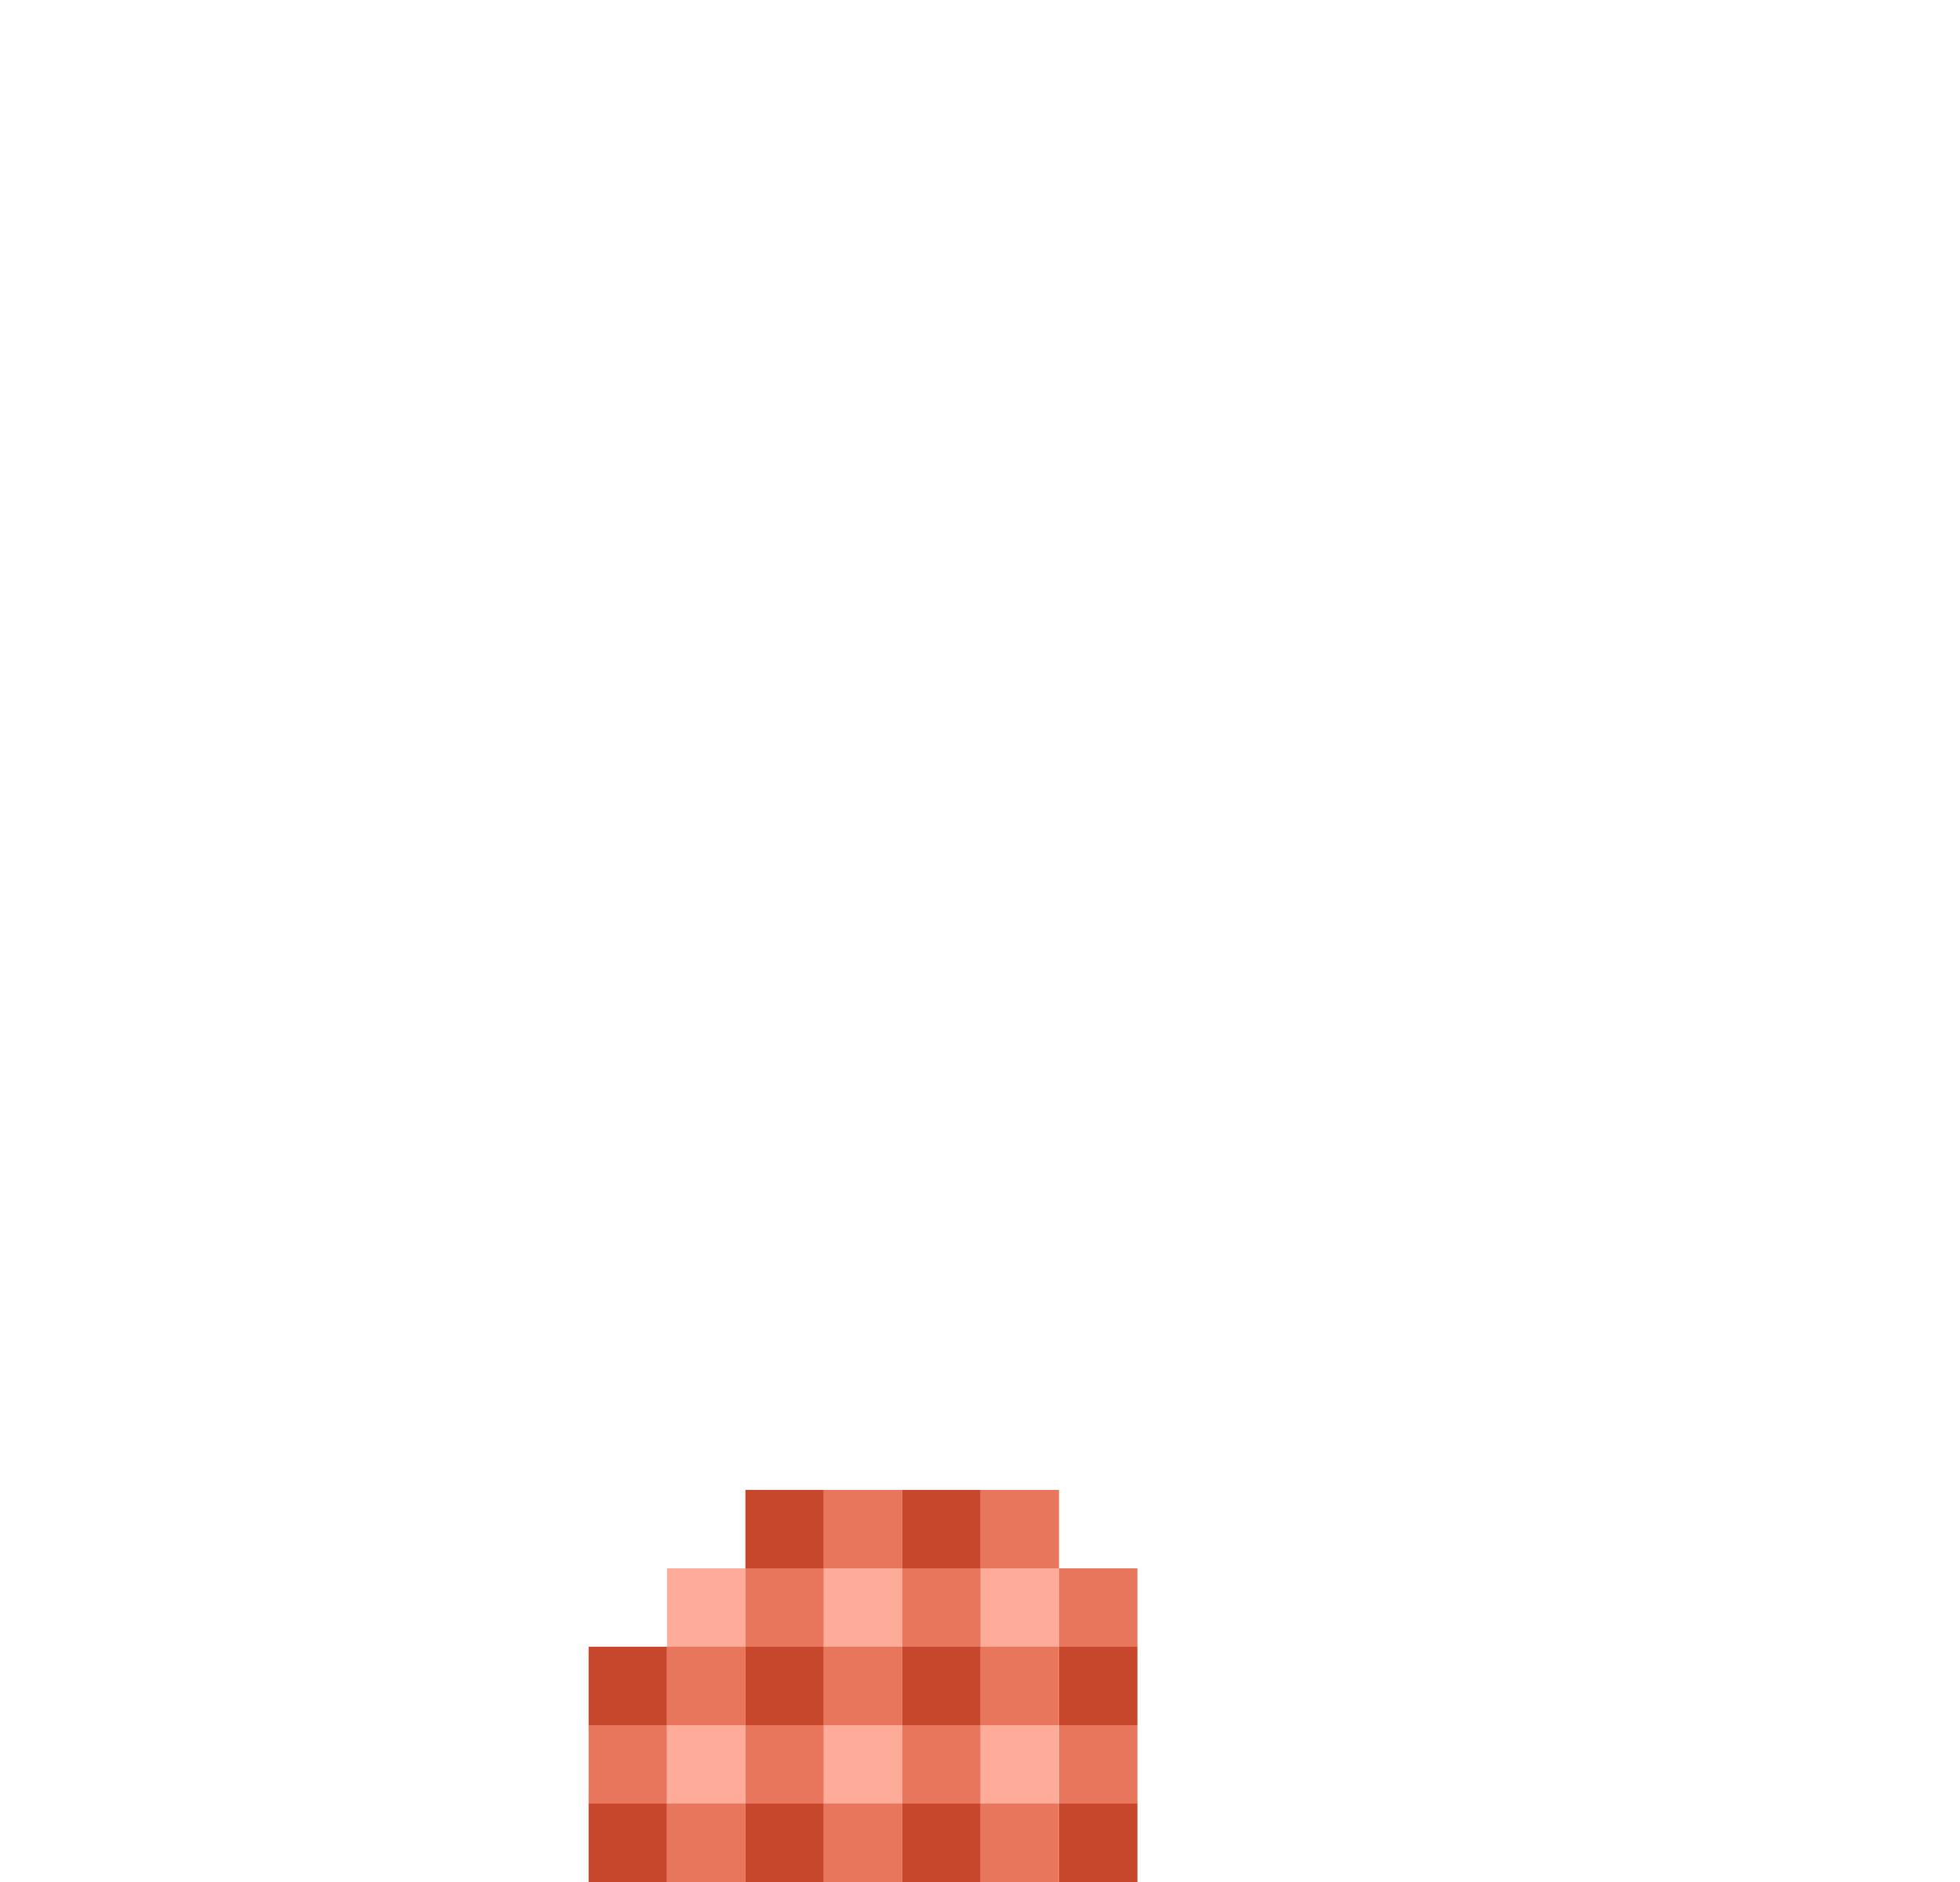 <svg width="25" height="24" viewBox="0 0 25 24" fill="none" xmlns="http://www.w3.org/2000/svg">
<path d="M10.508 19H9.508V20H10.508V19Z" fill="#C6472B"/>
<path d="M9.508 20H8.508V21H9.508V20Z" fill="#FFAB99"/>
<path d="M10.508 20H9.508V21H10.508V20Z" fill="#E8765D"/>
<path d="M11.508 20H10.508V21H11.508V20Z" fill="#FFAB99"/>
<path d="M13.508 20H12.508V21H13.508V20Z" fill="#FFAB99"/>
<path d="M8.508 21H7.508V22H8.508V21Z" fill="#C6472B"/>
<path d="M9.508 21H8.508V22H9.508V21Z" fill="#E8765D"/>
<path d="M10.508 21H9.508V22H10.508V21Z" fill="#C6472B"/>
<path d="M11.508 21H10.508V22H11.508V21Z" fill="#E8765D"/>
<path d="M11.508 19H10.508V20H11.508V19Z" fill="#E8765D"/>
<path d="M12.508 21H11.508V22H12.508V21Z" fill="#C6472B"/>
<path d="M12.508 19H11.508V20H12.508V19Z" fill="#C6472B"/>
<path d="M14.508 21H13.508V22H14.508V21Z" fill="#C6472B"/>
<path d="M13.508 21H12.508V22H13.508V21Z" fill="#E8765D"/>
<path d="M13.508 19H12.508V20H13.508V19Z" fill="#E8765D"/>
<path d="M8.508 22H7.508V23H8.508V22Z" fill="#E8765D"/>
<path d="M9.508 22H8.508V23H9.508V22Z" fill="#FFAB99"/>
<path d="M10.508 22H9.508V23H10.508V22Z" fill="#E8765D"/>
<path d="M11.508 22H10.508V23H11.508V22Z" fill="#FFAB99"/>
<path d="M12.508 22H11.508V23H12.508V22Z" fill="#E8765D"/>
<path d="M12.508 20H11.508V21H12.508V20Z" fill="#E8765D"/>
<path d="M14.508 22H13.508V23H14.508V22Z" fill="#E8765D"/>
<path d="M14.508 20H13.508V21H14.508V20Z" fill="#E8765D"/>
<path d="M13.508 22H12.508V23H13.508V22Z" fill="#FFAB99"/>
<path d="M8.508 23H7.508V24H8.508V23Z" fill="#C6472B"/>
<path d="M9.508 23H8.508V24H9.508V23Z" fill="#E8765D"/>
<path d="M10.508 23H9.508V24H10.508V23Z" fill="#C6472B"/>
<path d="M11.508 23H10.508V24H11.508V23Z" fill="#E8765D"/>
<path d="M12.508 23H11.508V24H12.508V23Z" fill="#C6472B"/>
<path d="M14.508 23H13.508V24H14.508V23Z" fill="#C6472B"/>
<path d="M13.508 23H12.508V24H13.508V23Z" fill="#E8765D"/>
</svg>
